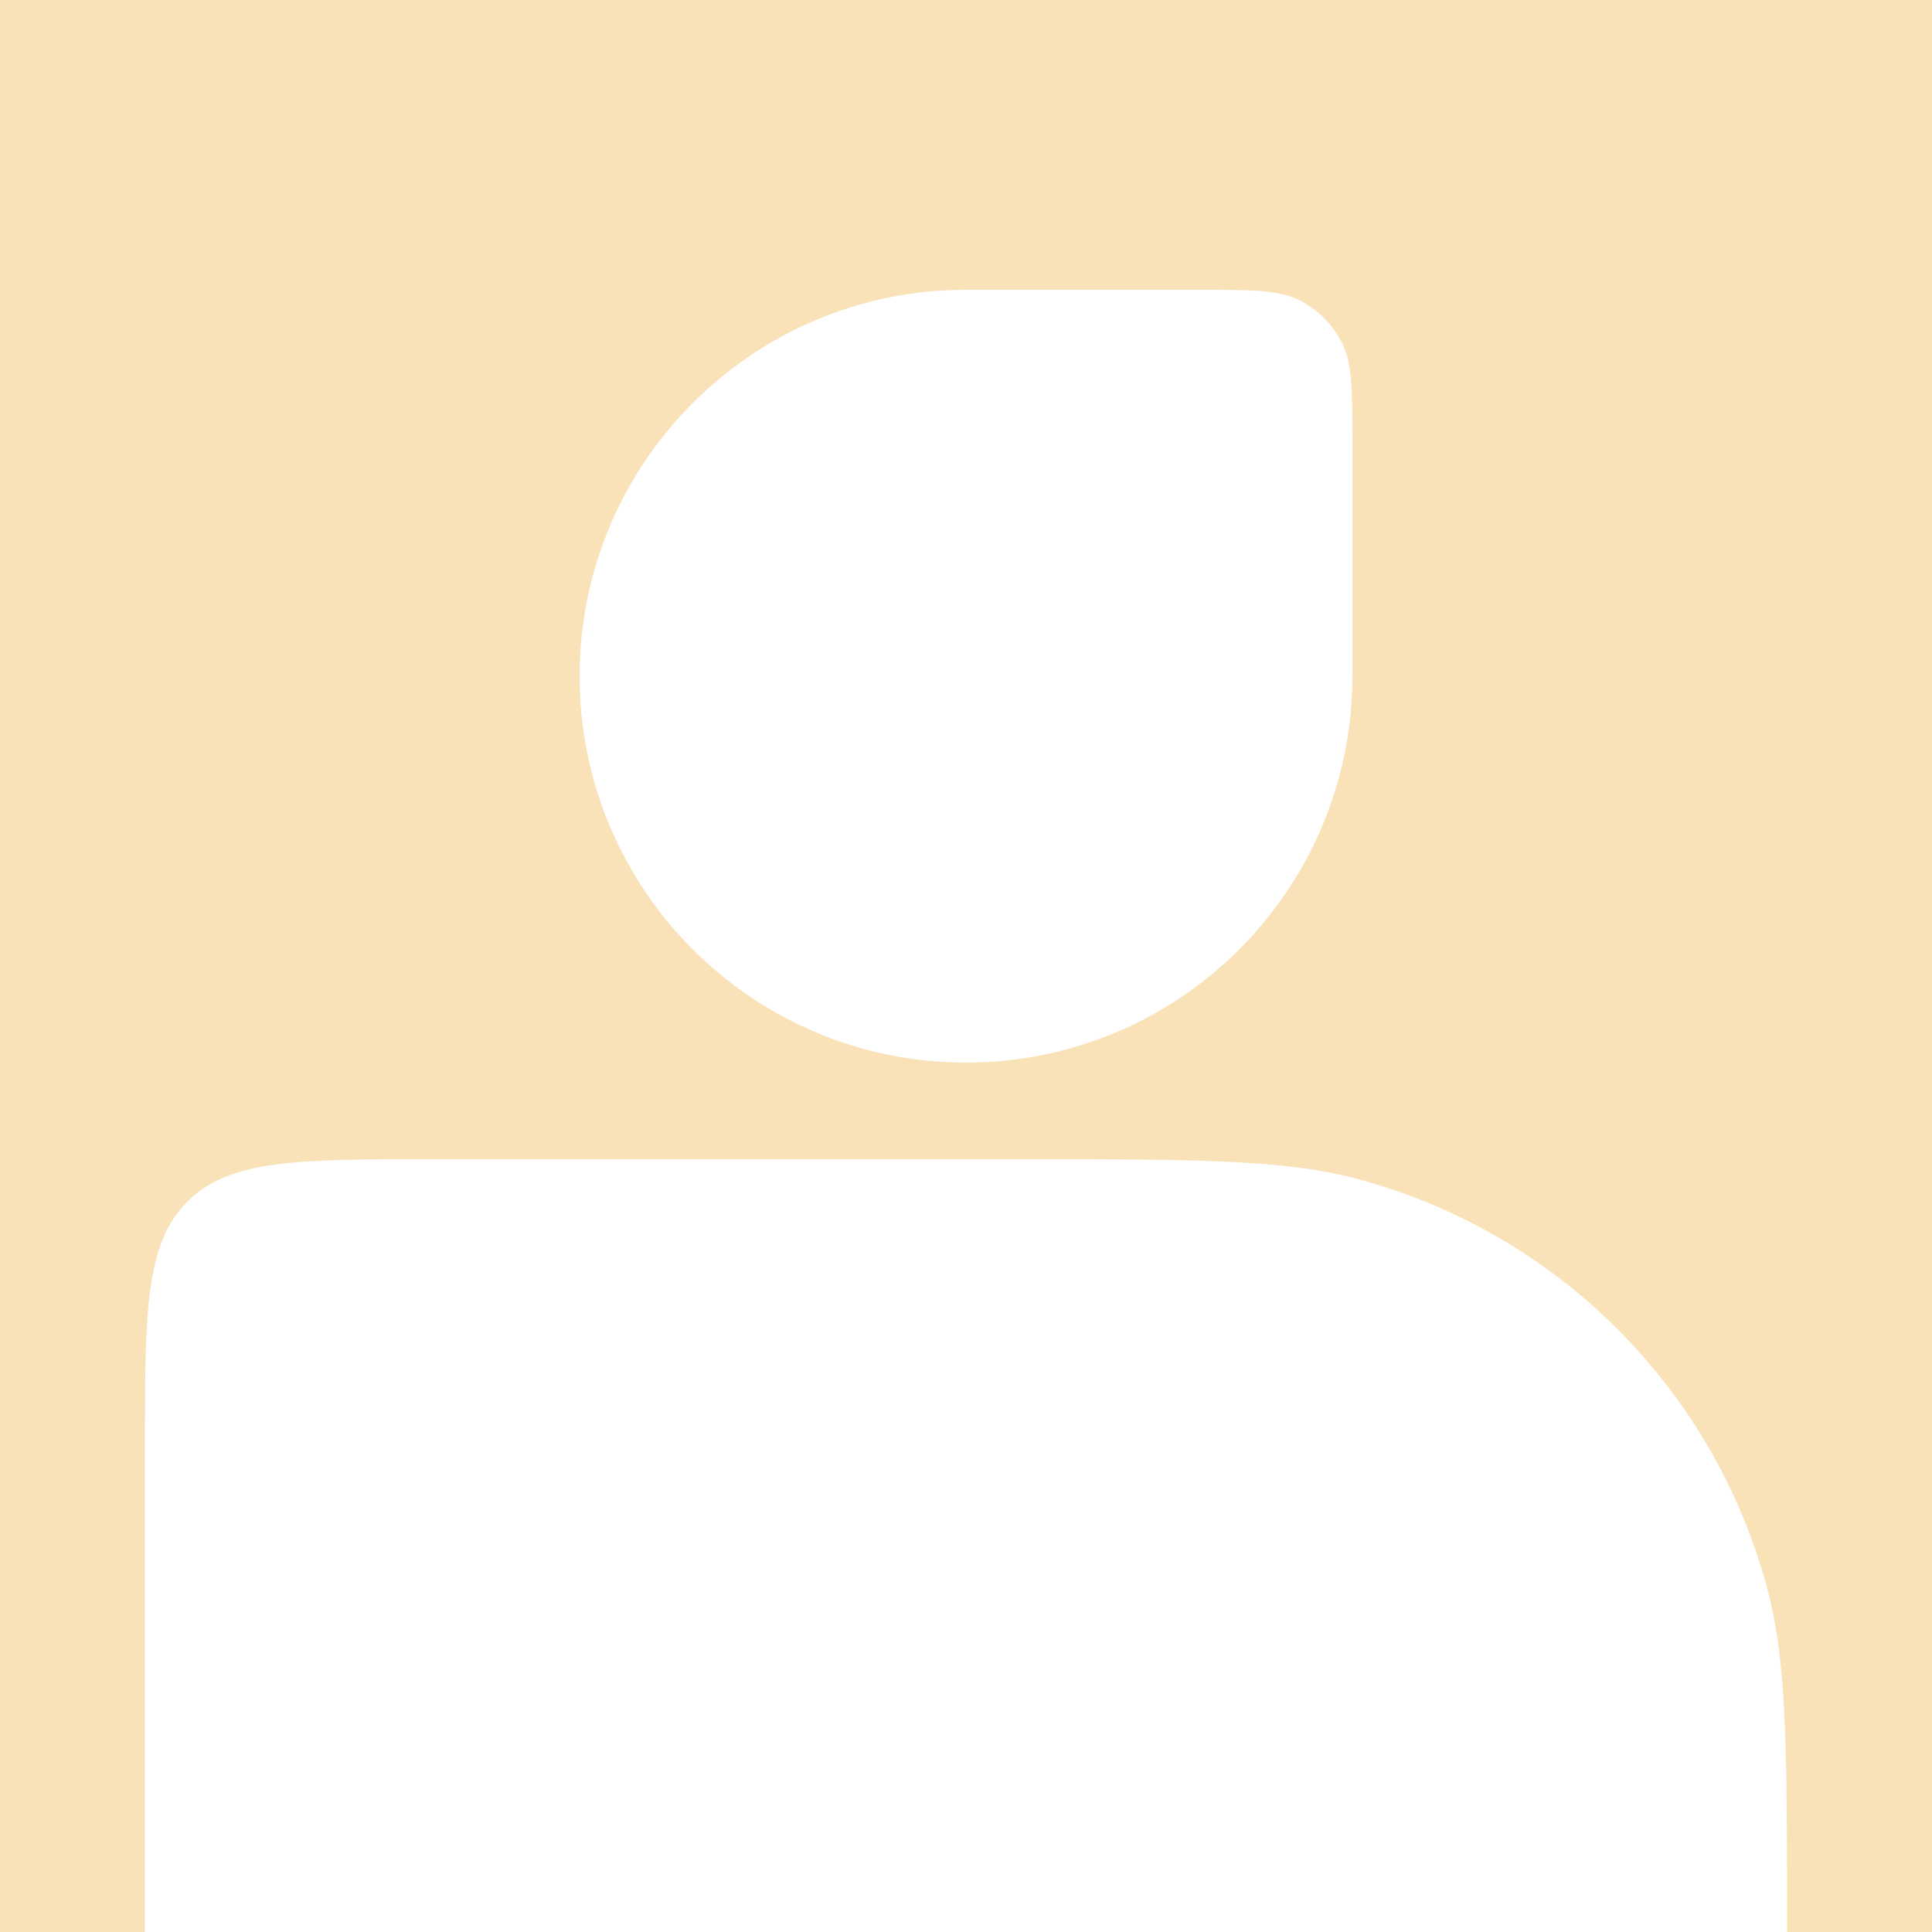 <svg width="160" height="160" viewBox="0 0 160 160" fill="none" xmlns="http://www.w3.org/2000/svg">
<rect width="160" height="160" fill="#F9E1B8"/>
<path d="M48 56C48 38.327 62.327 24 80 24H99.2C103.68 24 105.921 24 107.632 24.872C109.137 25.639 110.361 26.863 111.128 28.368C112 30.079 112 32.32 112 36.8V56C112 73.673 97.673 88 80 88C62.327 88 48 73.673 48 56Z" fill="white"/>
<path d="M12 120C12 108.686 12 103.029 15.515 99.515C19.029 96 24.686 96 36 96H84C98.879 96 106.319 96 112.423 97.636C128.988 102.074 141.926 115.012 146.364 131.577C148 137.681 148 145.12 148 160H12V120Z" fill="white"/>
</svg>

